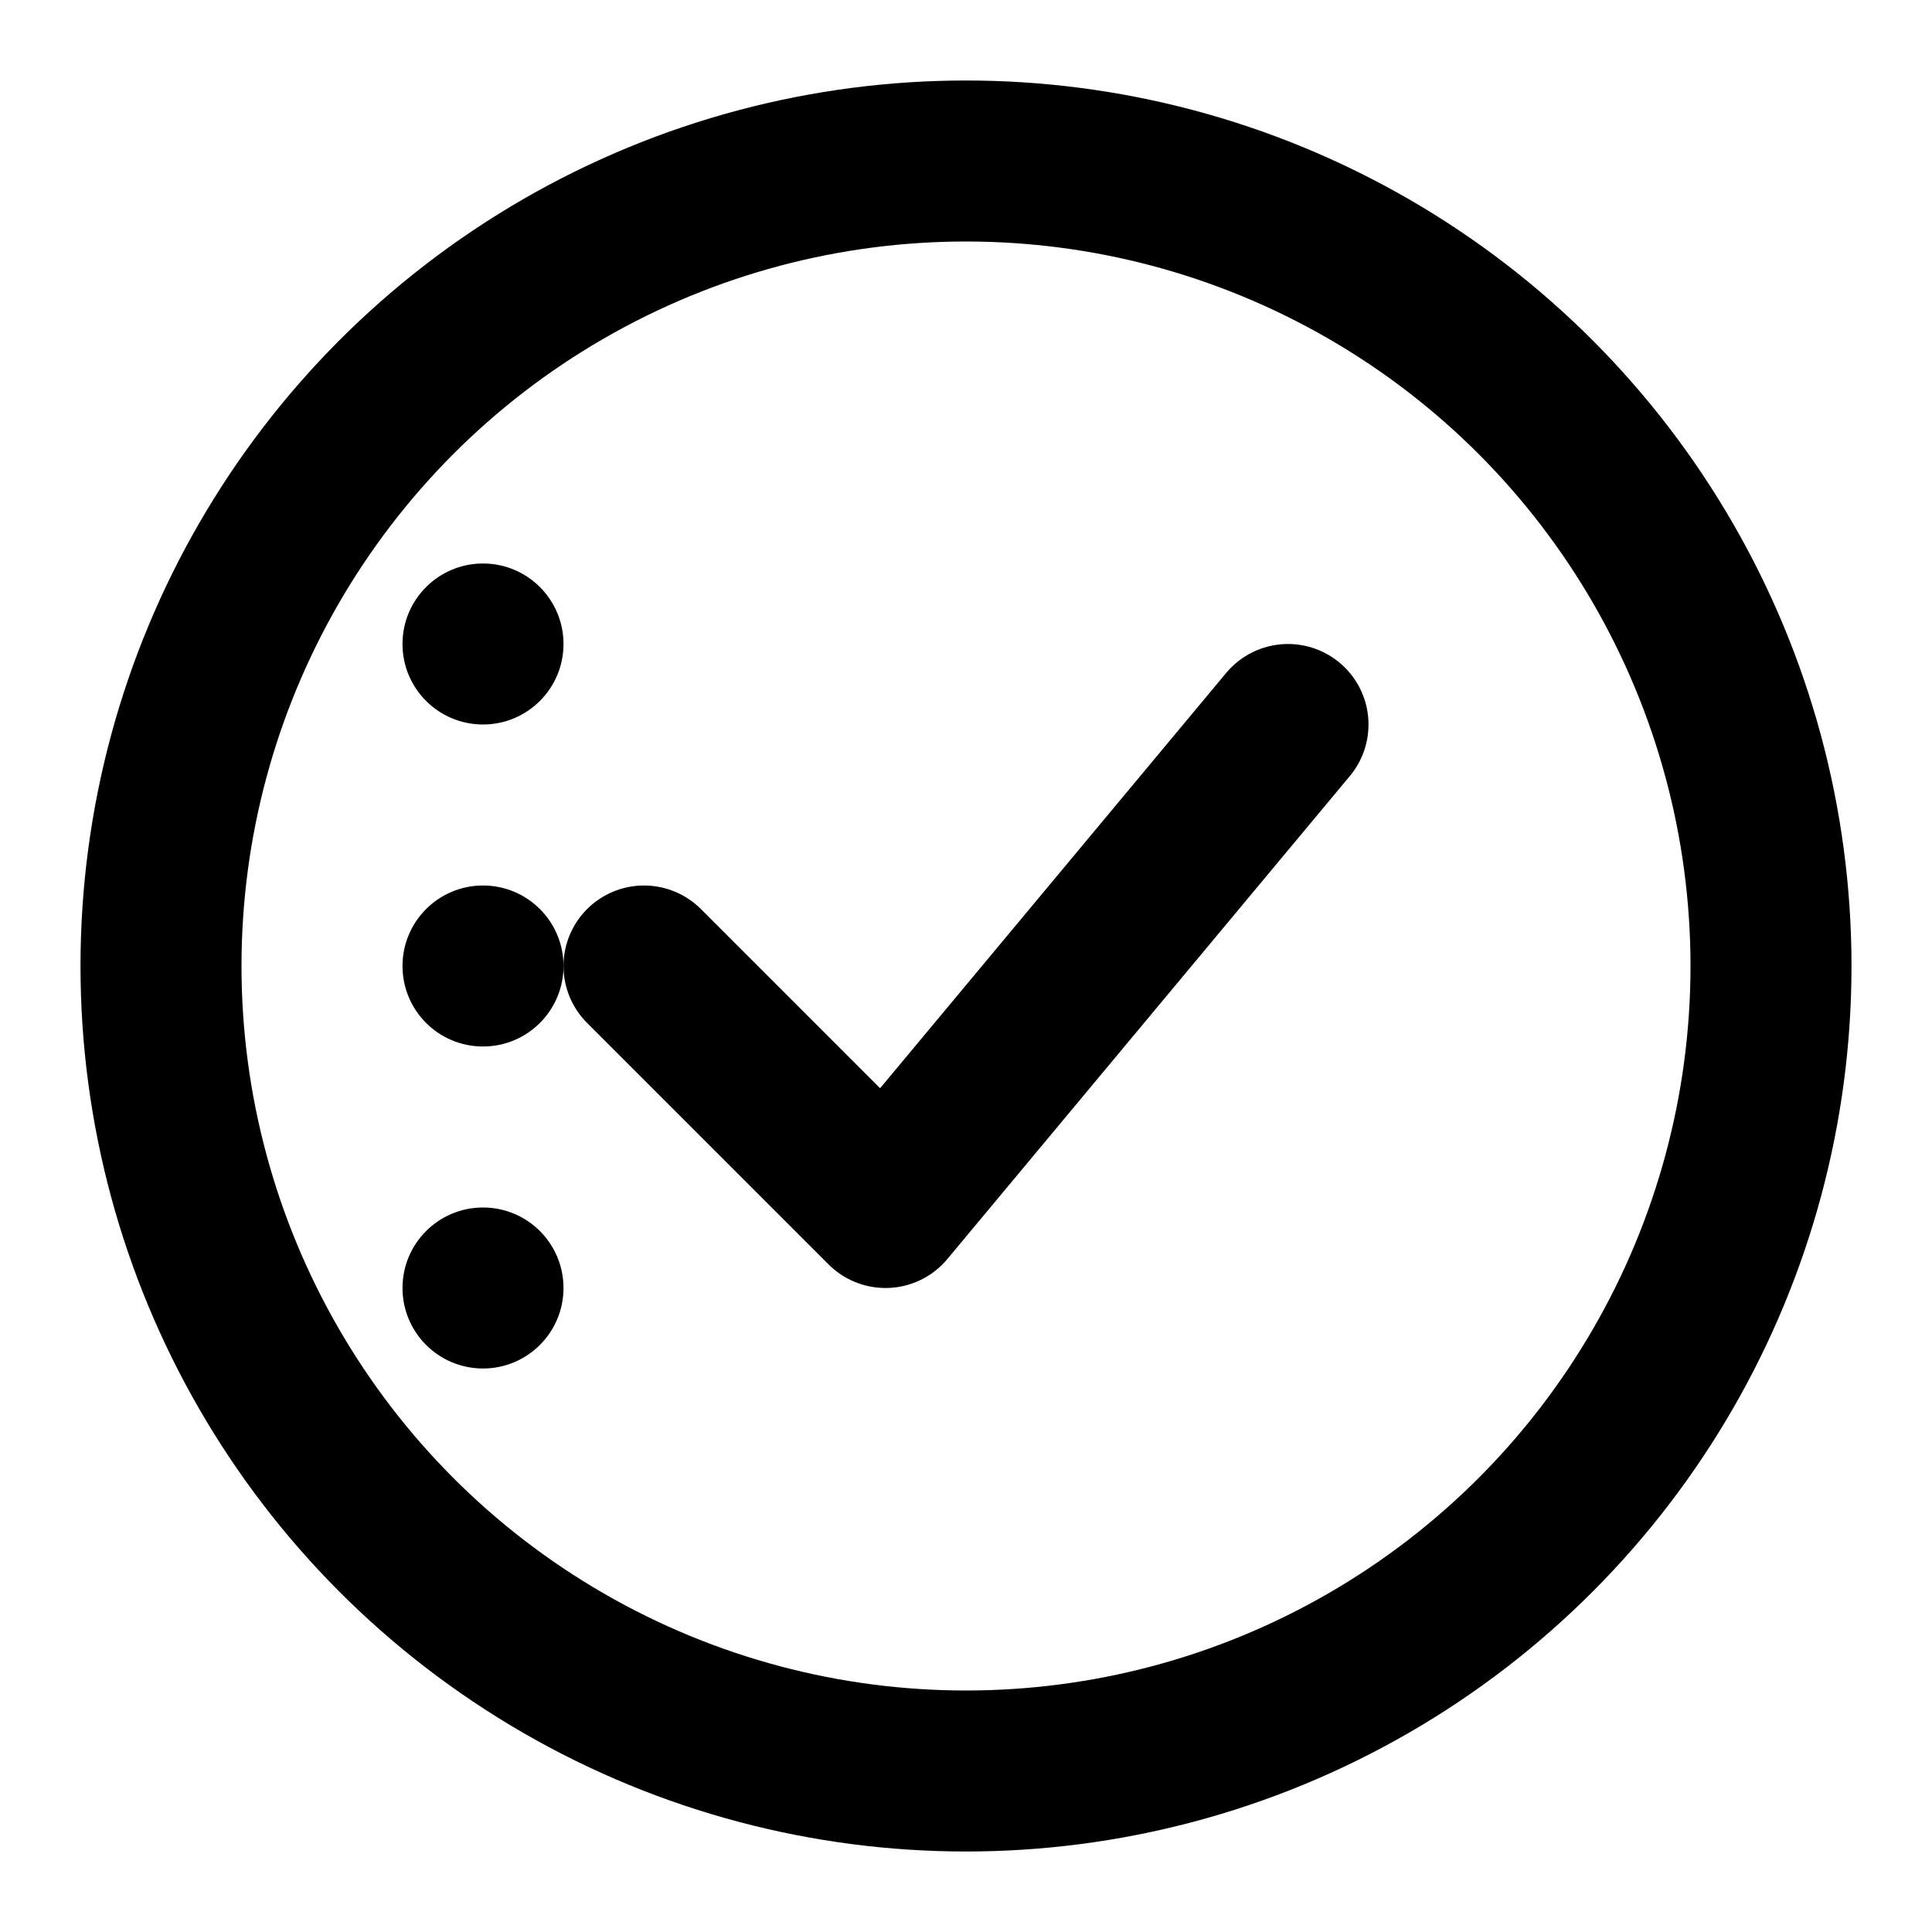 <svg width="24" height="24" viewBox="0 0 24 24" fill="none" xmlns="http://www.w3.org/2000/svg">
  <!-- Checkmark circle background -->
  <circle cx="12" cy="12" r="10" stroke="currentColor" stroke-width="2" fill="none"/>
  
  <!-- Checkmark -->
  <path d="M8 12L11 15L16 9" stroke="currentColor" stroke-width="2" stroke-linecap="round" stroke-linejoin="round" fill="none"/>
  
  <!-- Small dots representing checklist items -->
  <circle cx="6" cy="8" r="1" fill="currentColor"/>
  <circle cx="6" cy="12" r="1" fill="currentColor"/>
  <circle cx="6" cy="16" r="1" fill="currentColor"/>
</svg>
